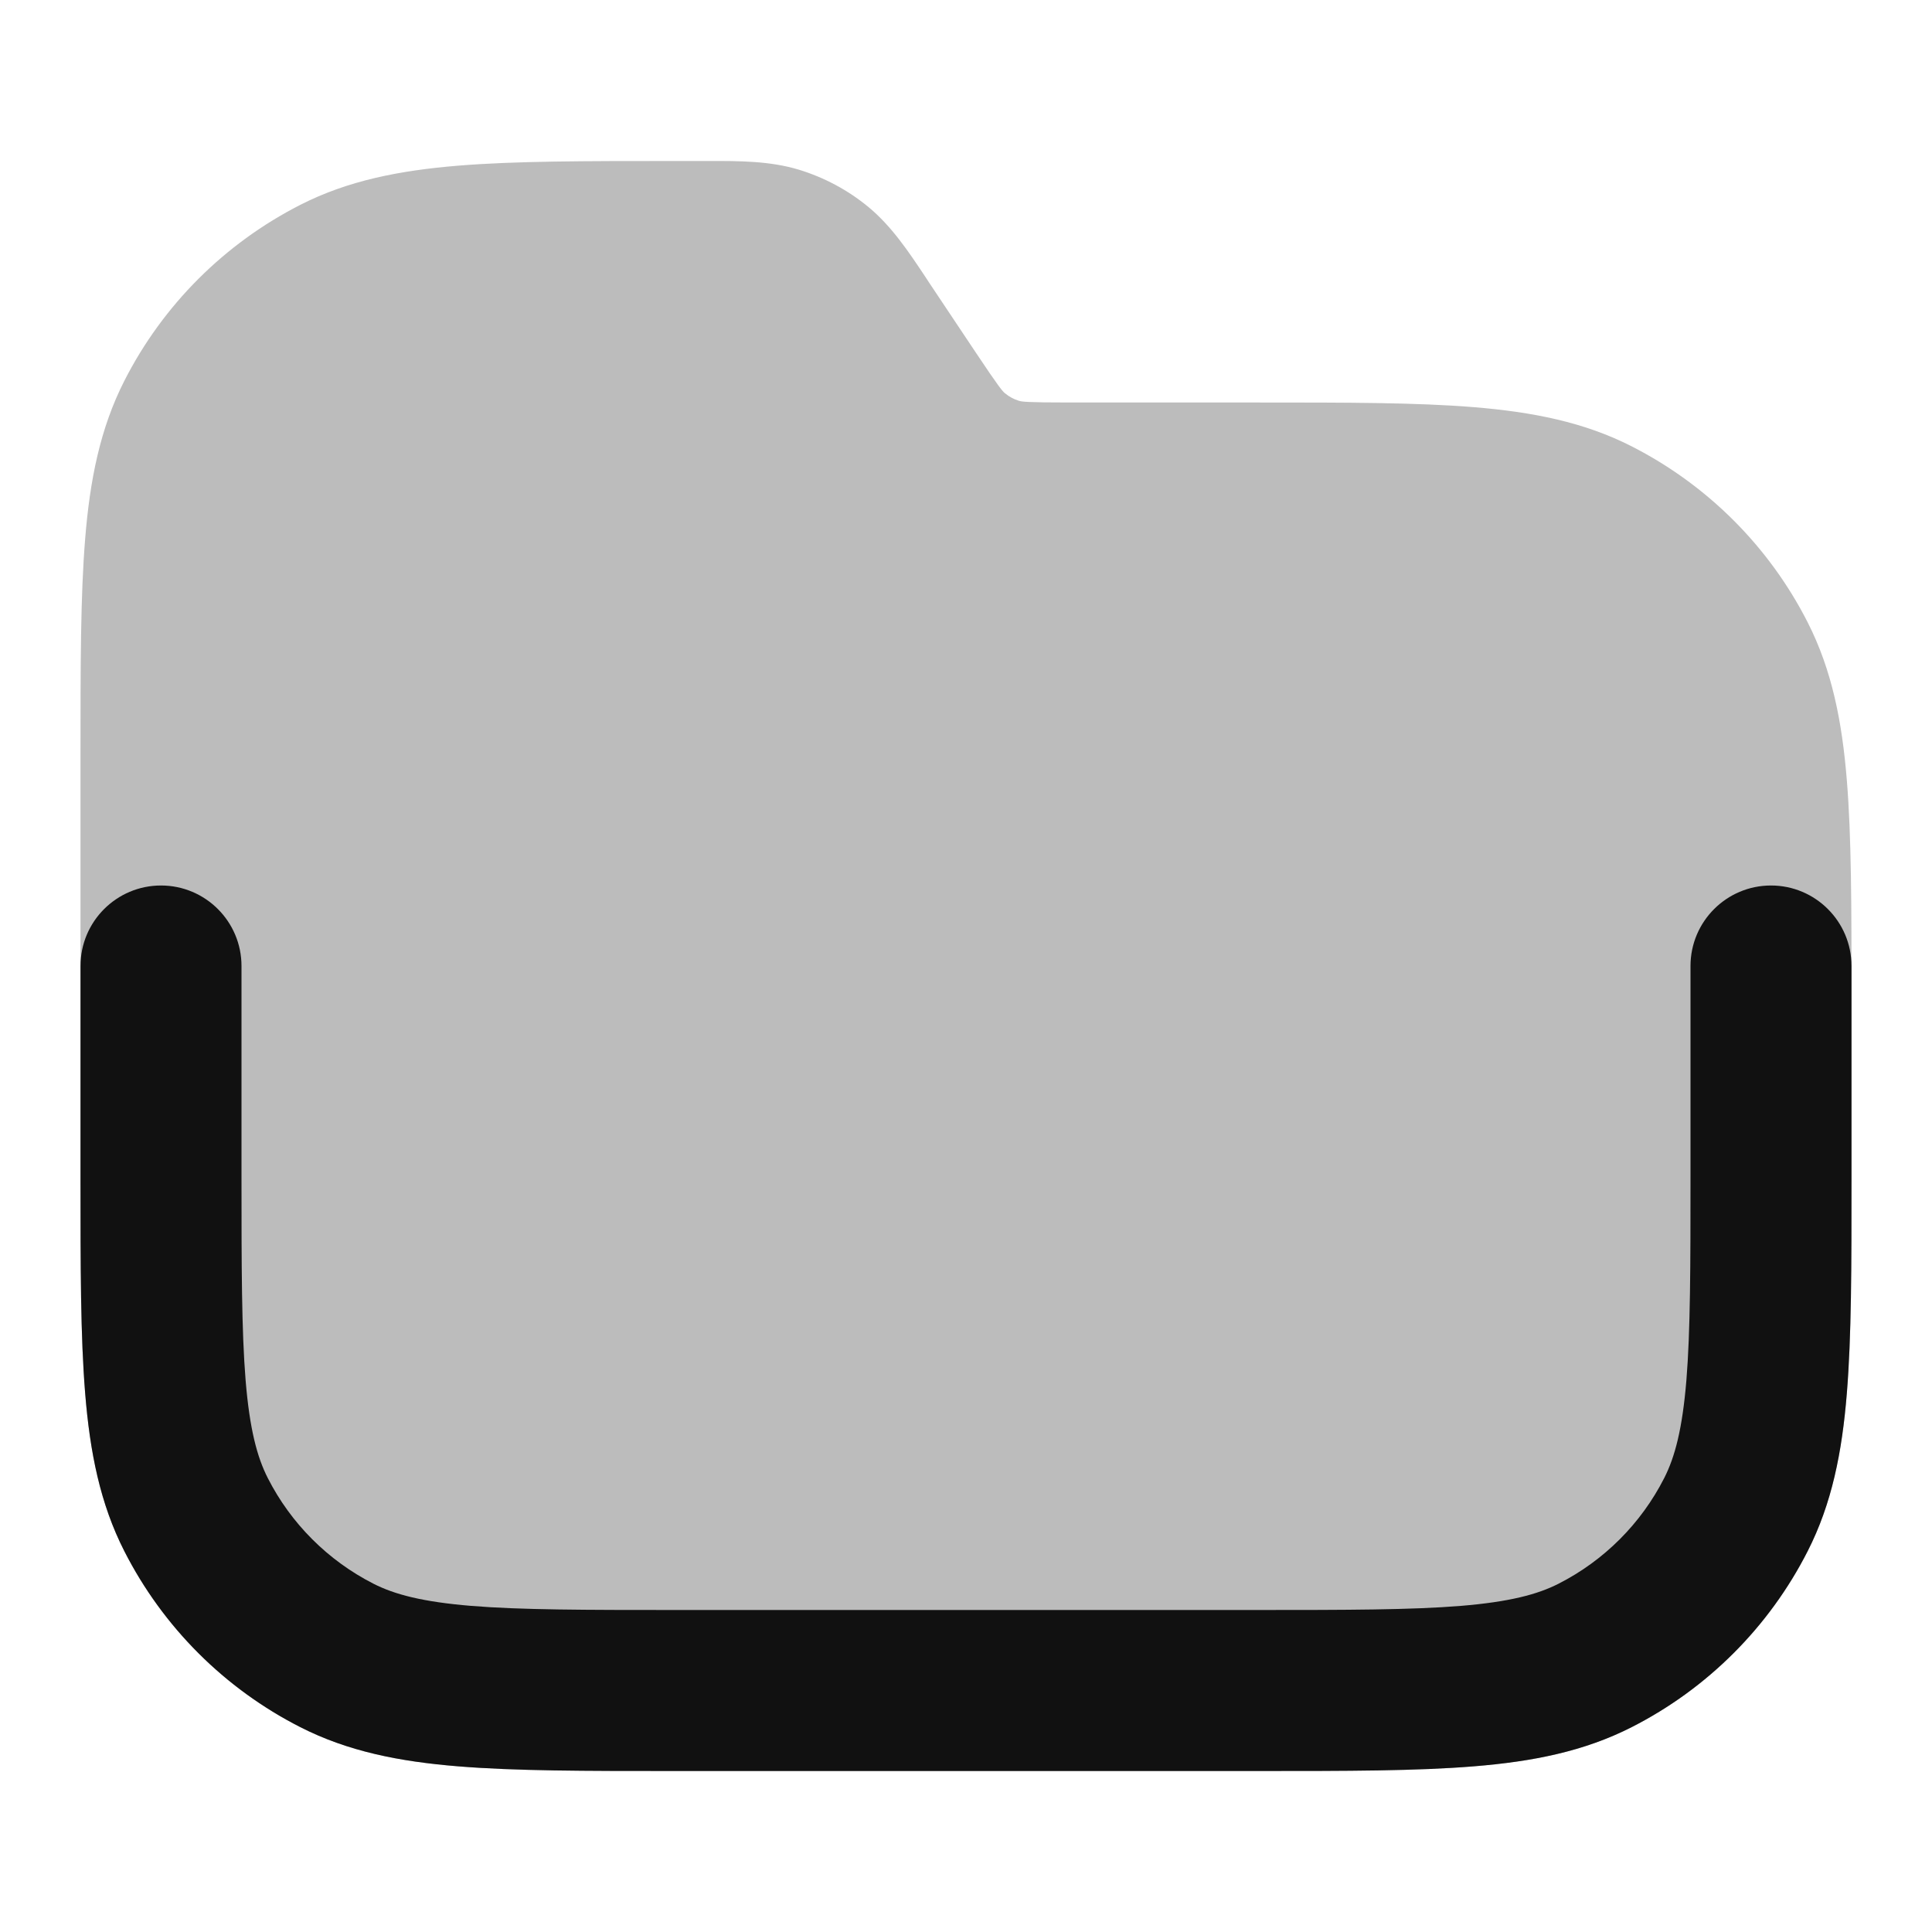 <svg width="24" height="24" viewBox="0 0 24 24" fill="none" xmlns="http://www.w3.org/2000/svg">
<path opacity="0.28" d="M9.924 2.108C9.564 1.999 9.183 1.999 8.806 2L8.716 2L8.357 2C7.273 2 6.399 2 5.691 2.058C4.963 2.118 4.322 2.243 3.73 2.545C2.789 3.025 2.024 3.789 1.545 4.73C1.243 5.323 1.117 5.963 1.058 6.692C1 7.399 1 8.274 1 9.357V14.643C1 15.727 1 16.601 1.058 17.309C1.117 18.038 1.243 18.678 1.545 19.27C2.024 20.211 2.789 20.976 3.73 21.455C4.322 21.757 4.963 21.883 5.691 21.942C6.399 22 7.273 22 8.357 22H15.643C16.727 22 17.601 22 18.309 21.942C19.038 21.883 19.678 21.757 20.27 21.455C21.211 20.976 21.976 20.211 22.455 19.27C22.757 18.678 22.883 18.038 22.942 17.309C23 16.601 23 15.727 23 14.643V12.357C23 11.274 23 10.399 22.942 9.692C22.883 8.963 22.757 8.323 22.455 7.73C21.976 6.789 21.211 6.025 20.27 5.545C19.678 5.243 19.038 5.118 18.309 5.058C17.601 5 16.727 5 15.643 5L13.284 5C12.753 5 12.695 4.99 12.658 4.979C12.595 4.96 12.536 4.928 12.485 4.886C12.455 4.862 12.415 4.819 12.12 4.377L11.544 3.514L11.495 3.439C11.286 3.125 11.075 2.808 10.785 2.569C10.531 2.36 10.238 2.204 9.924 2.108Z" fill="#111111"/>
<path d="M2 11C2.552 11 3 11.448 3 12V14.6C3 15.737 3.001 16.529 3.051 17.146C3.101 17.751 3.193 18.099 3.327 18.362C3.615 18.927 4.074 19.385 4.638 19.673C4.901 19.807 5.249 19.899 5.854 19.949C6.471 19.999 7.263 20 8.4 20H15.6C16.737 20 17.529 19.999 18.146 19.949C18.751 19.899 19.099 19.807 19.362 19.673C19.927 19.385 20.385 18.927 20.673 18.362C20.807 18.099 20.899 17.751 20.949 17.146C20.999 16.529 21 15.737 21 14.6V12C21 11.448 21.448 11 22 11C22.552 11 23 11.448 23 12V14.643C23 15.727 23 16.601 22.942 17.309C22.883 18.038 22.757 18.678 22.455 19.27C21.976 20.211 21.211 20.976 20.27 21.455C19.678 21.757 19.038 21.883 18.309 21.942C17.601 22 16.727 22 15.643 22H8.357C7.273 22 6.399 22 5.691 21.942C4.963 21.883 4.322 21.757 3.73 21.455C2.789 20.976 2.024 20.211 1.545 19.27C1.243 18.678 1.117 18.038 1.058 17.309C1 16.601 1 15.727 1 14.643L1 12C1 11.448 1.448 11 2 11Z" fill="#111111"/>
</svg>
